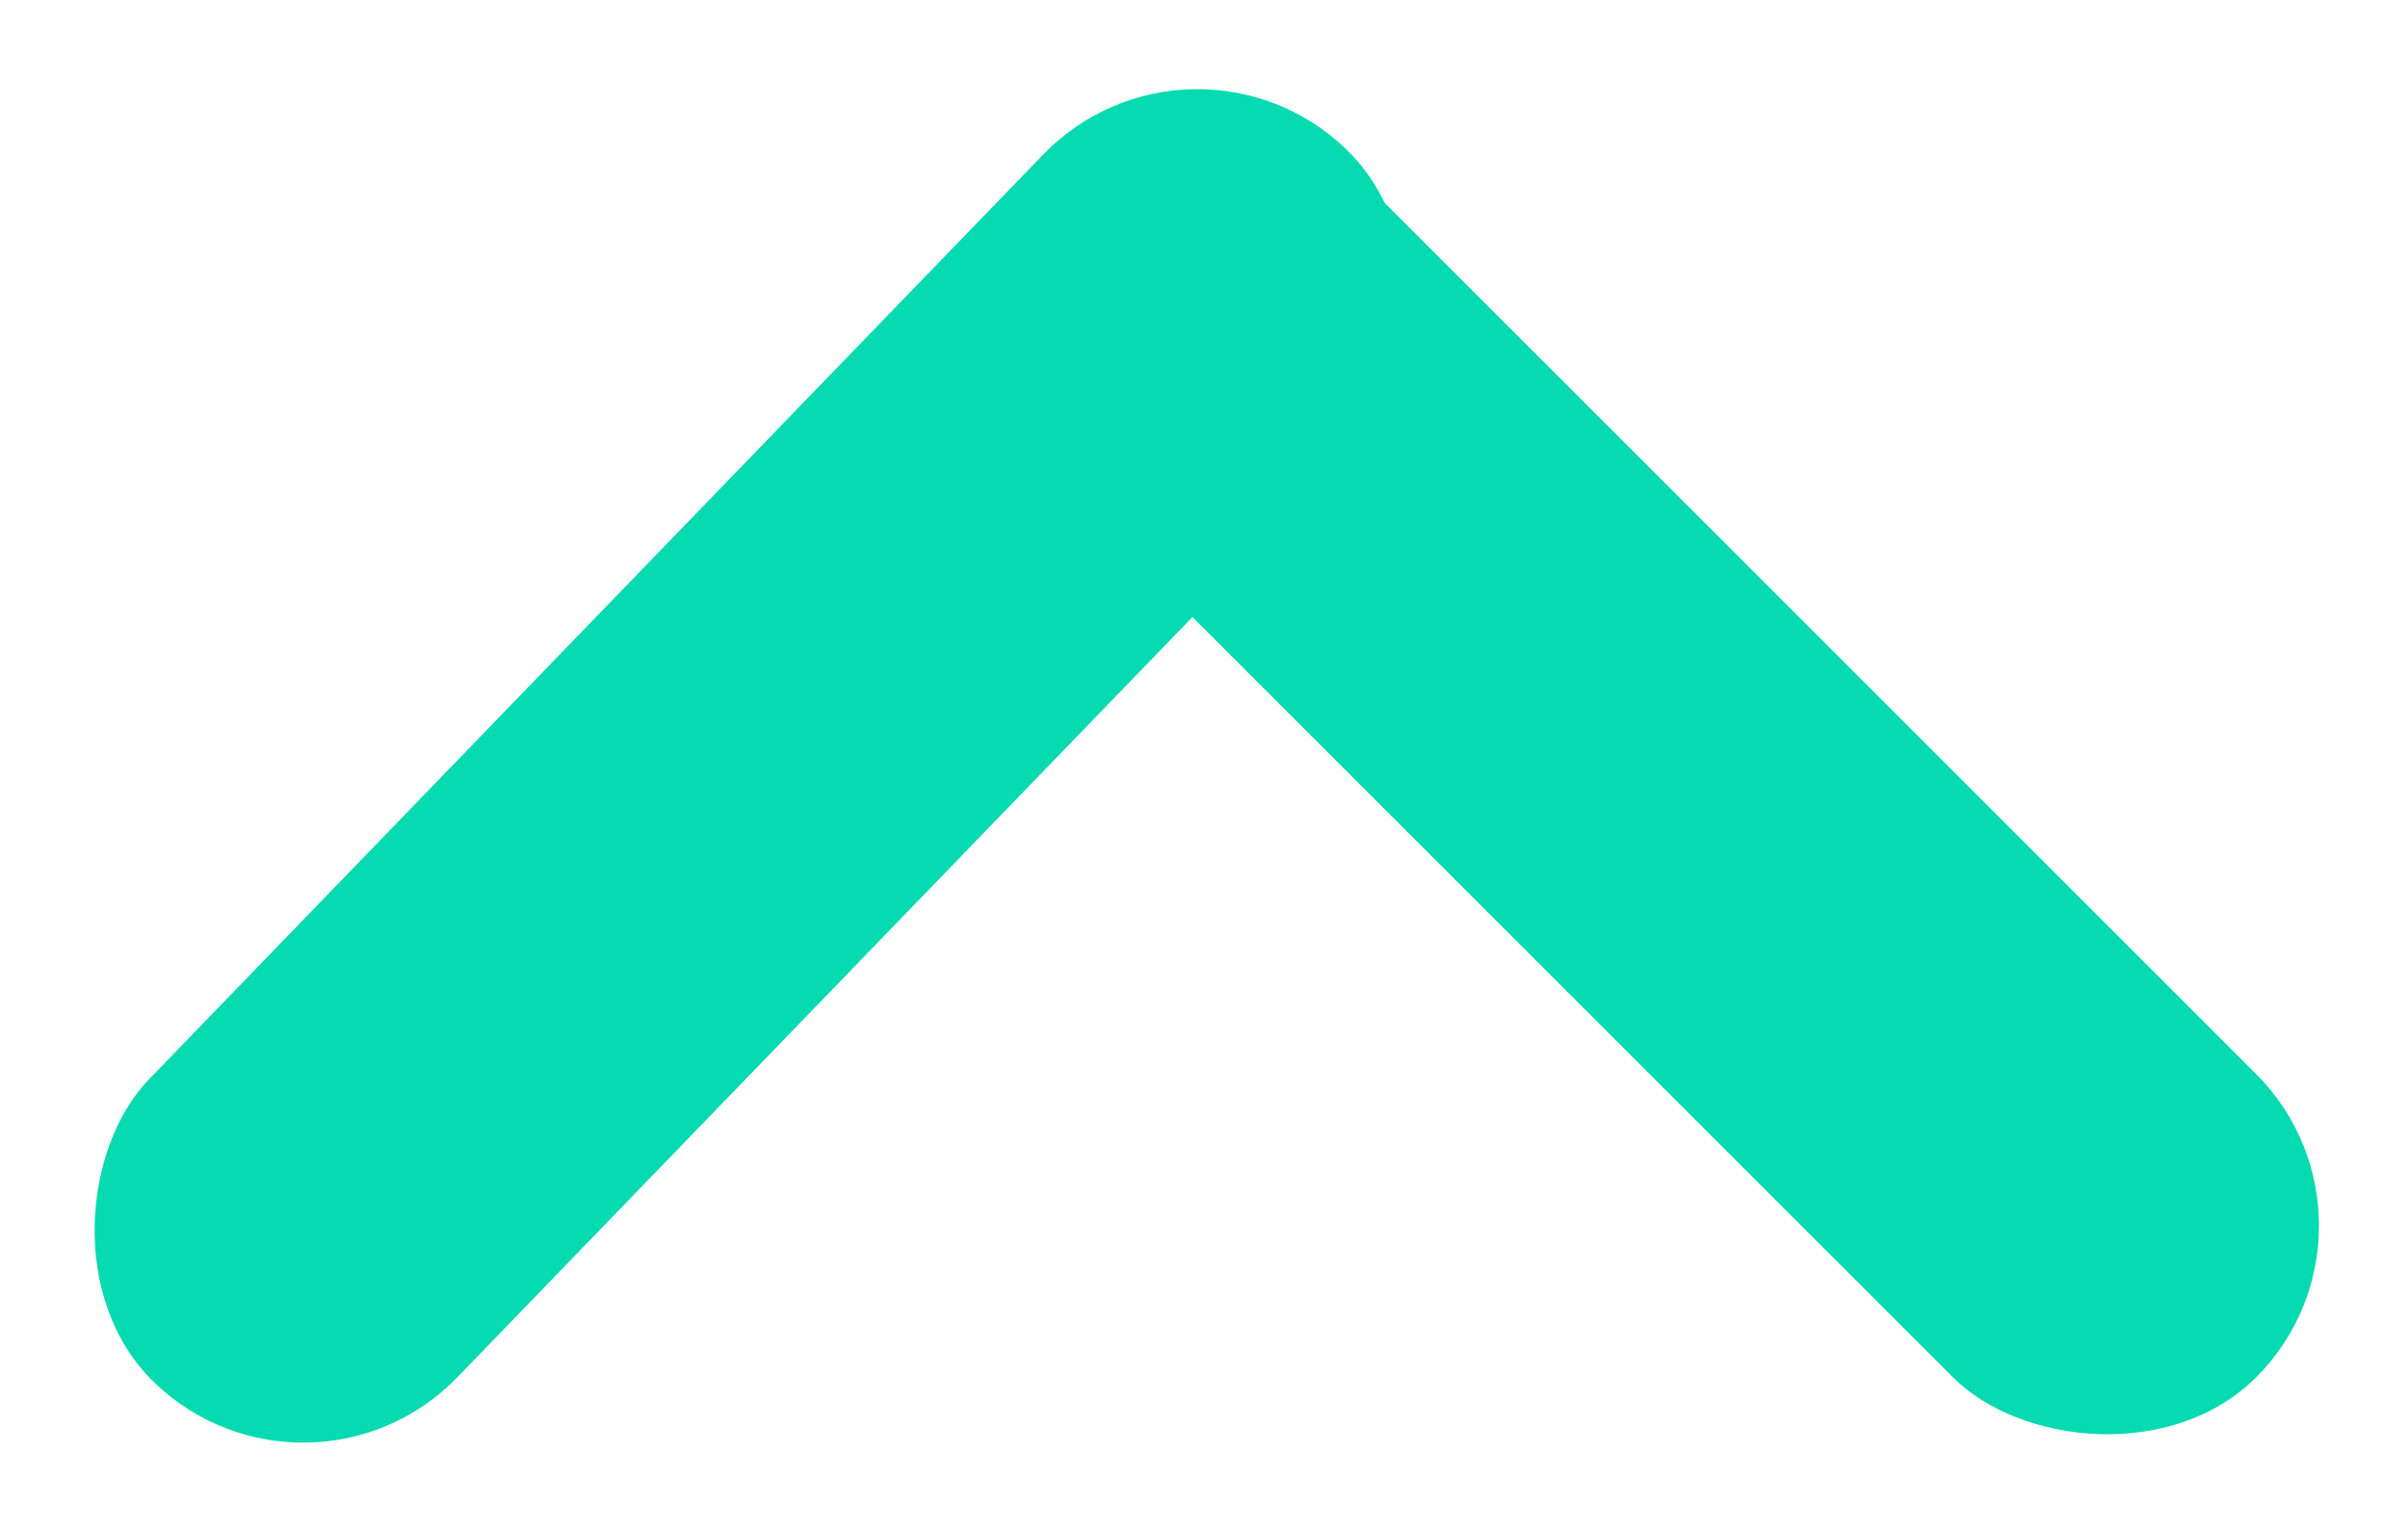 <svg xmlns="http://www.w3.org/2000/svg" width="11.23" height="7.144" viewBox="0 0 11.23 7.144"><g transform="translate(999.04 526.021) rotate(180)"><rect width="2" height="8" rx="1" transform="translate(987.811 520.303) rotate(-45)" fill="#06dab0"/><rect width="2" height="8" rx="1" transform="matrix(0.719, 0.695, -0.695, 0.719, 997.602, 518.877)" fill="#06dab0"/></g></svg>